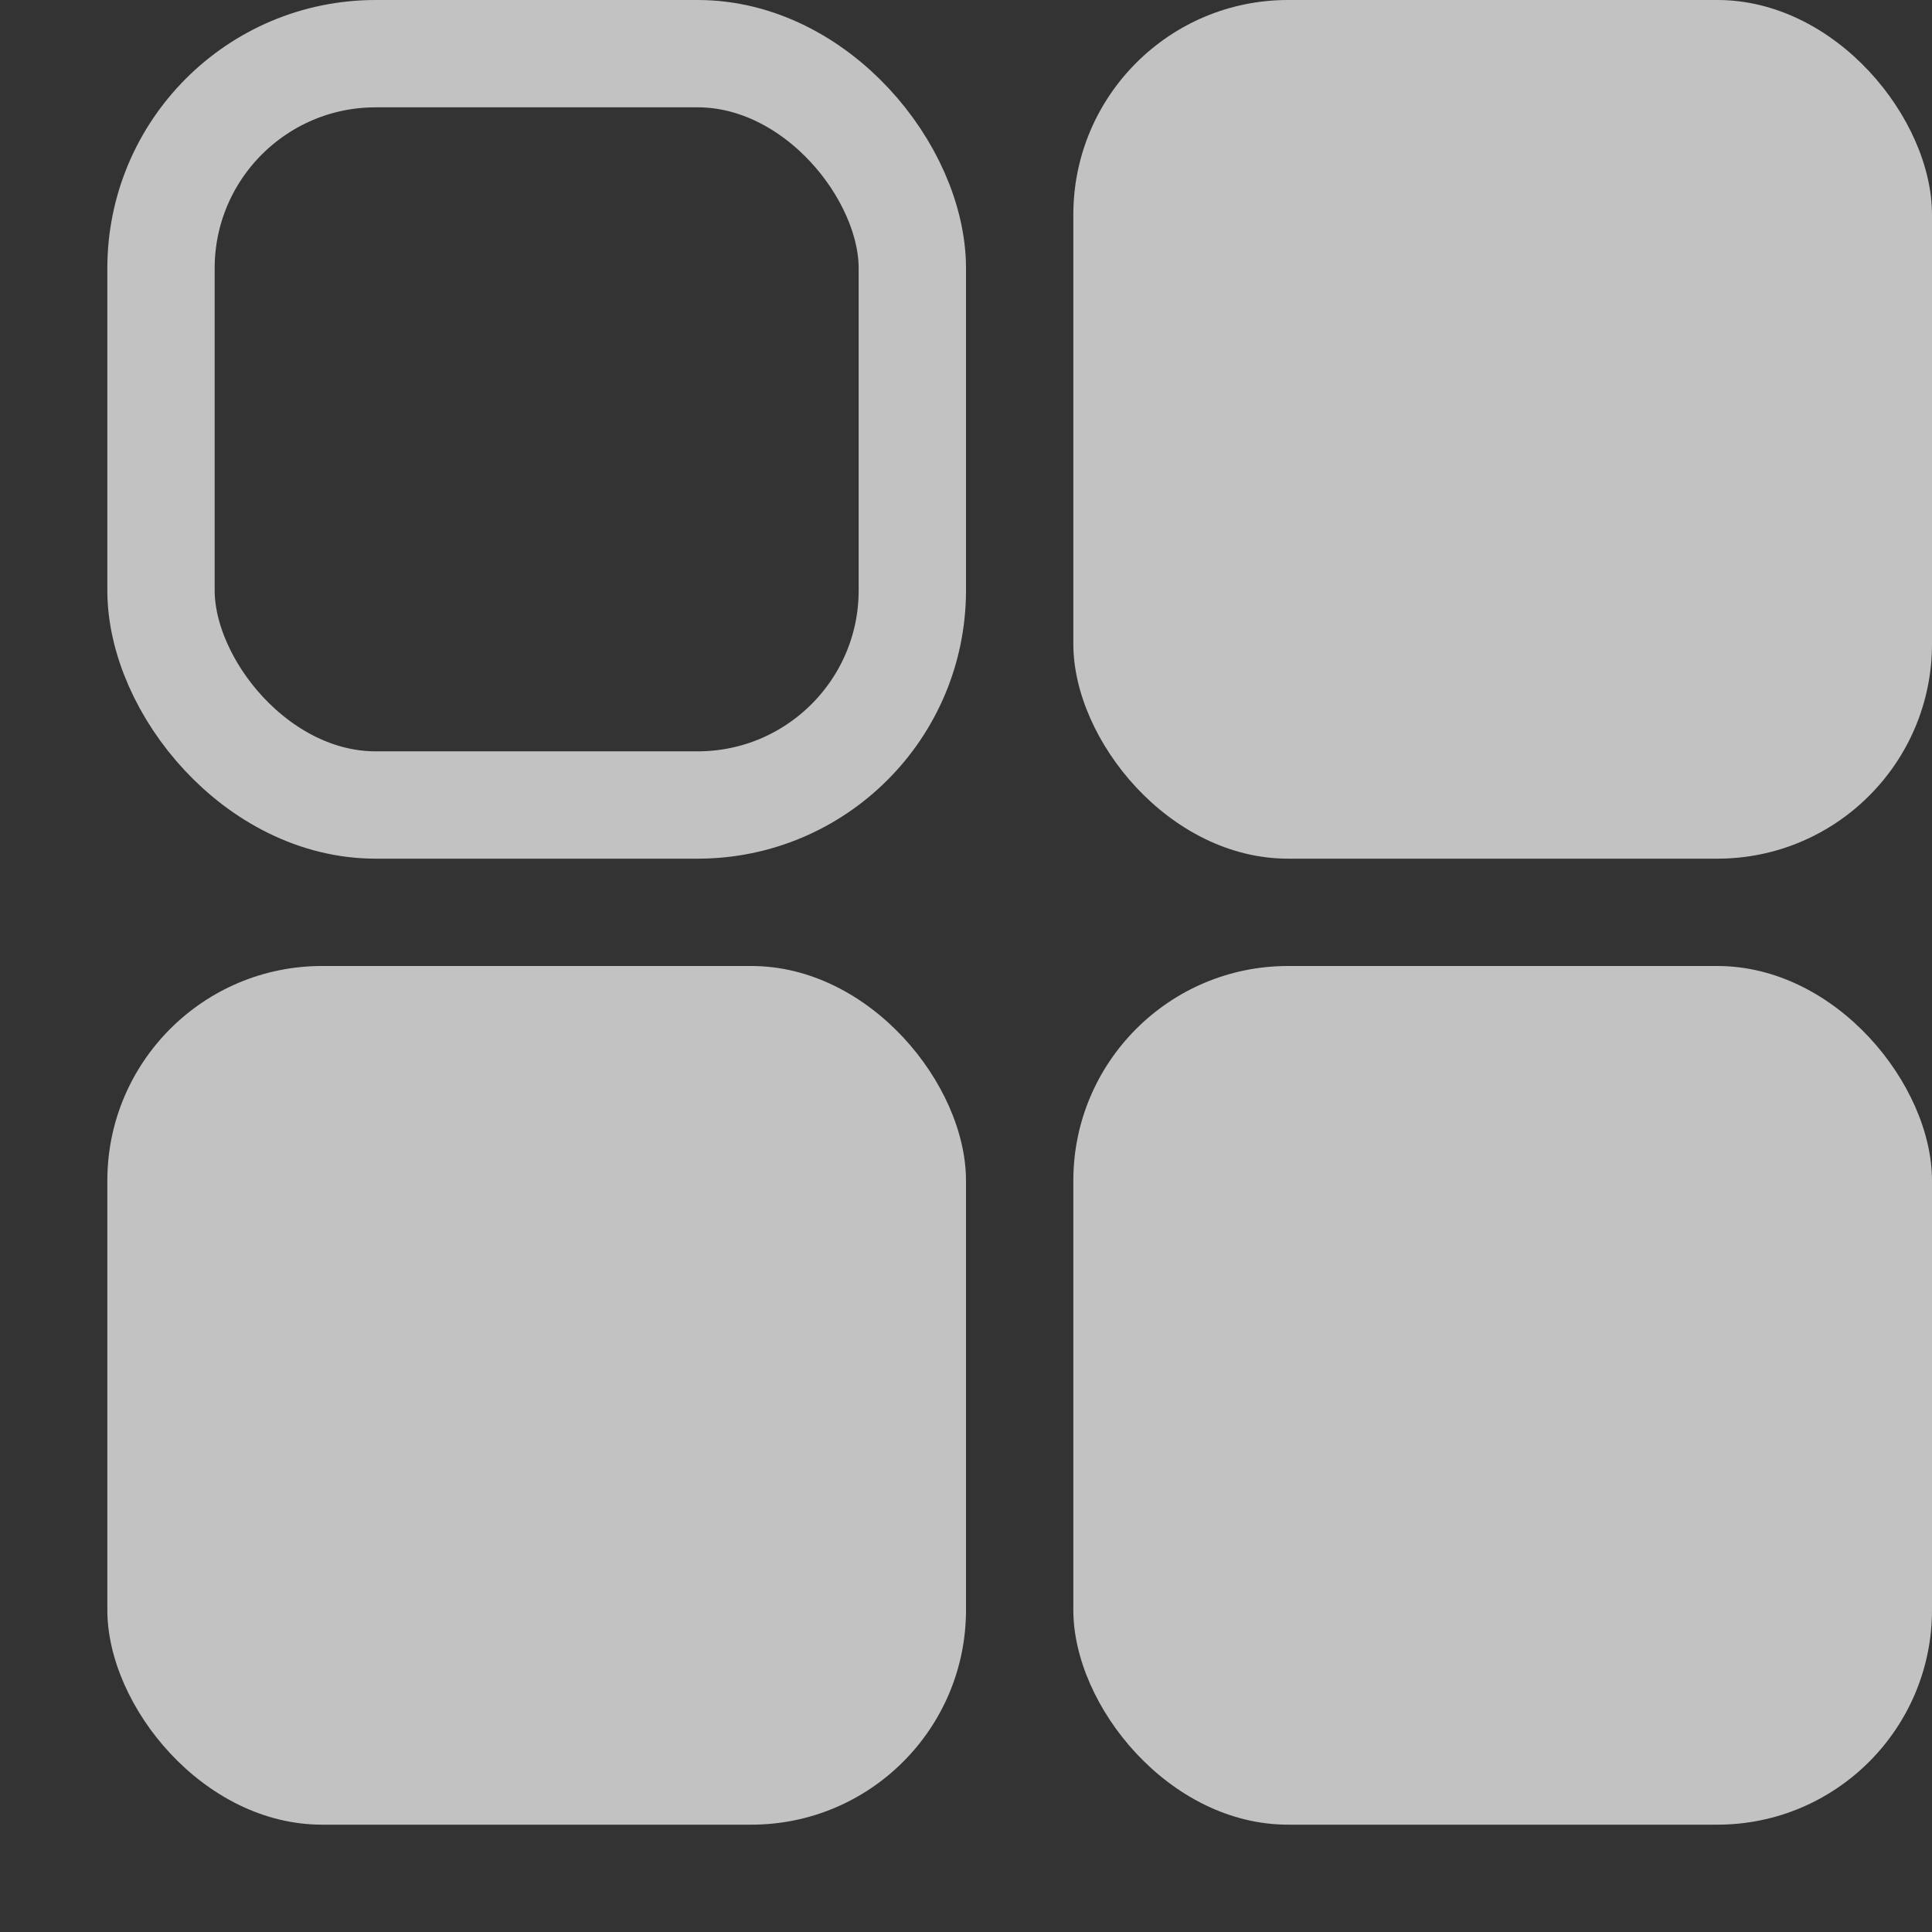 <?xml version="1.0" encoding="UTF-8"?>
<svg width="18px" height="18px" viewBox="0 0 18 18" version="1.1" xmlns="http://www.w3.org/2000/svg" xmlns:xlink="http://www.w3.org/1999/xlink">
    <rect x="0" y="0" width="18" height="18" fill="#333333" stroke="none"/>
    <!-- Generator: Sketch 59 (86127) - https://sketch.com -->
    <title>服务接入-正常-大</title>
    <desc>Created with Sketch.</desc>
    <g id="服务接入-正常-大" stroke="none" stroke-width="1" fill="none" fill-rule="evenodd" opacity="0.7">
        <rect id="矩形" stroke="#FFFFFF" x="1.5" y="0.5" width="7" height="7" rx="2"></rect>
        <rect id="矩形" fill="#FFFFFF" x="10" y="0" width="8" height="8" rx="2"></rect>
        <rect id="矩形" fill="#FFFFFF" x="1" y="9" width="8" height="8" rx="2"></rect>
        <rect id="矩形" fill="#FFFFFF" x="10" y="9" width="8" height="8" rx="2"></rect>
    </g>
</svg>